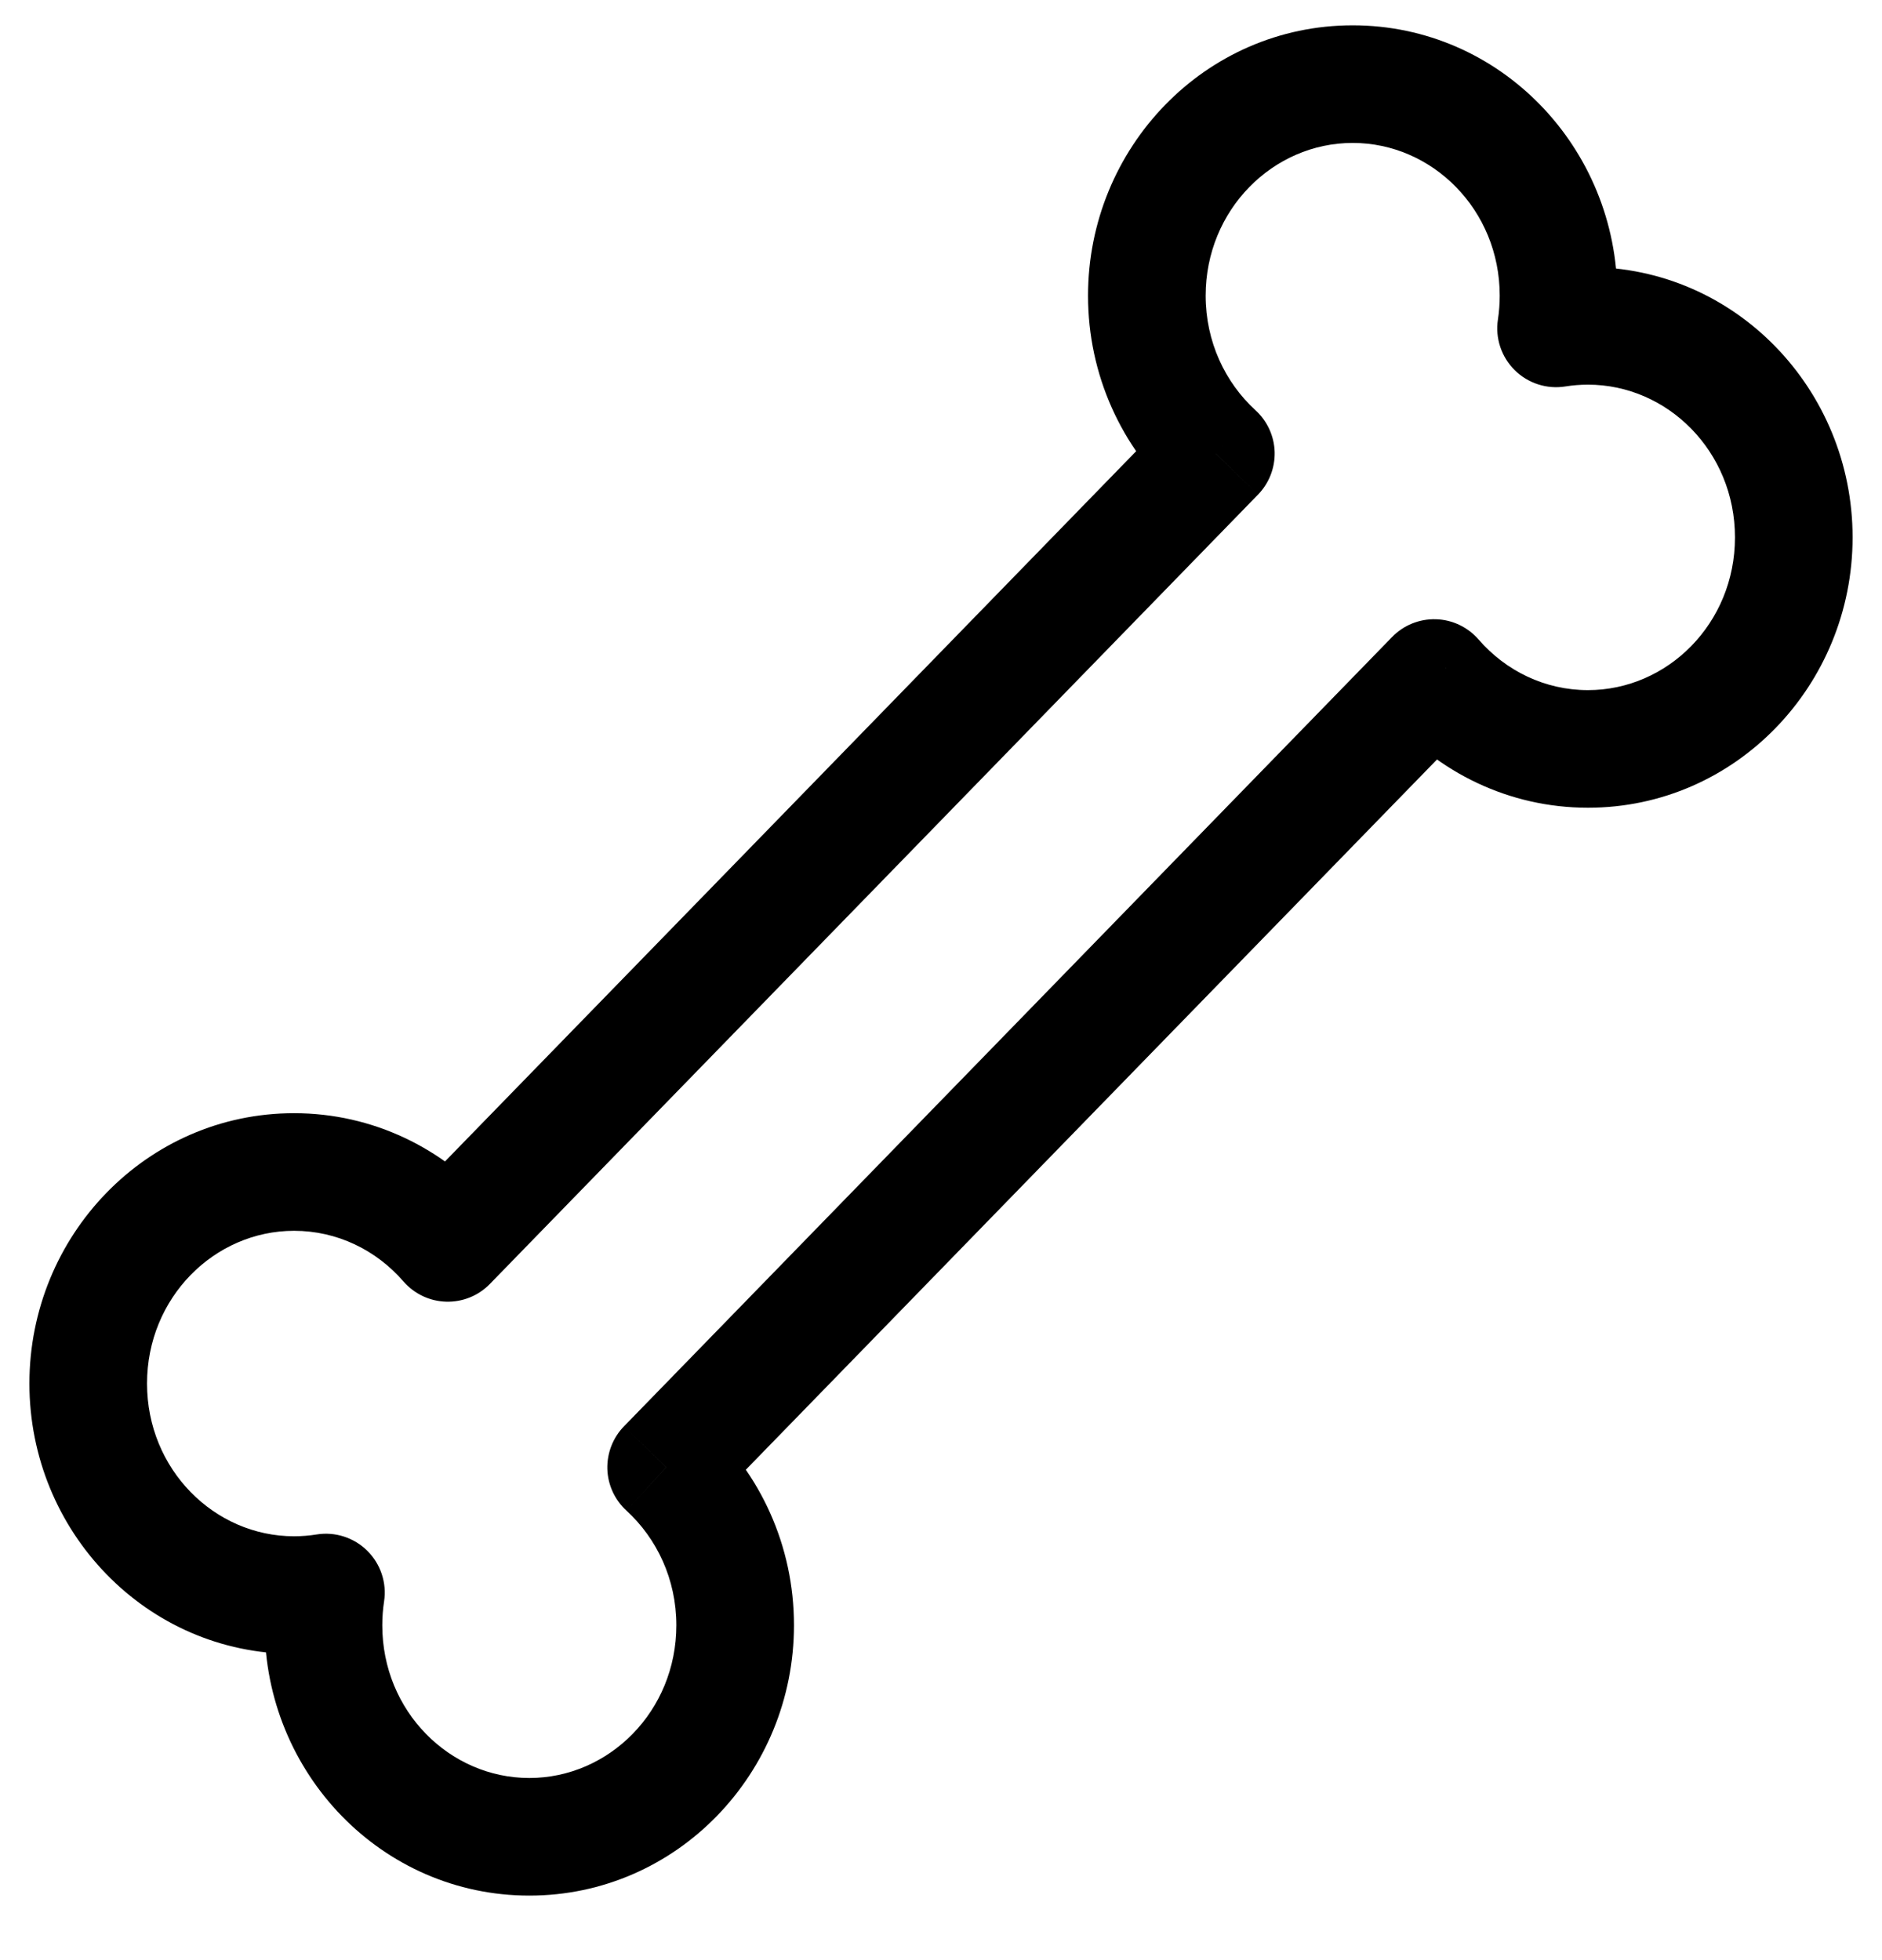 <svg width="24" height="25" viewBox="0 0 24 25" fill="none" xmlns="http://www.w3.org/2000/svg">
<path d="M19.844 4.188L19.102 4.076C19.066 4.313 19.146 4.552 19.316 4.721C19.486 4.889 19.726 4.967 19.962 4.929L19.844 4.188ZM18.289 8.648L18.856 8.157C18.718 7.998 18.521 7.904 18.311 7.898C18.101 7.892 17.898 7.974 17.752 8.125L18.289 8.648ZM8.495 18.714L7.958 18.191C7.816 18.336 7.74 18.533 7.745 18.736C7.751 18.938 7.839 19.13 7.989 19.267L8.495 18.714ZM4.156 20.312L4.898 20.424C4.934 20.187 4.854 19.948 4.684 19.779C4.514 19.611 4.274 19.533 4.038 19.571L4.156 20.312ZM5.711 15.852L5.144 16.343C5.282 16.502 5.479 16.596 5.689 16.602C5.899 16.608 6.102 16.526 6.248 16.375L5.711 15.852ZM15.505 5.786L16.042 6.309C16.184 6.164 16.26 5.967 16.255 5.765C16.249 5.562 16.161 5.37 16.011 5.233L15.505 5.786ZM20.585 4.301C20.611 4.127 20.625 3.951 20.625 3.771H19.125C19.125 3.875 19.117 3.977 19.102 4.076L20.585 4.301ZM20.25 3.406C20.072 3.406 19.897 3.42 19.726 3.448L19.962 4.929C20.055 4.914 20.152 4.906 20.25 4.906V3.406ZM23.625 6.854C23.625 4.97 22.133 3.406 20.25 3.406V4.906C21.266 4.906 22.125 5.759 22.125 6.854H23.625ZM20.25 10.302C22.133 10.302 23.625 8.739 23.625 6.854H22.125C22.125 7.95 21.266 8.802 20.25 8.802V10.302ZM17.722 9.139C18.337 9.848 19.24 10.302 20.25 10.302V8.802C19.701 8.802 19.203 8.557 18.856 8.157L17.722 9.139ZM9.033 19.237L18.827 9.171L17.752 8.125L7.958 18.191L9.033 19.237ZM10.125 20.729C10.125 19.712 9.693 18.793 9.002 18.161L7.989 19.267C8.377 19.623 8.625 20.143 8.625 20.729H10.125ZM6.75 24.177C8.633 24.177 10.125 22.614 10.125 20.729H8.625C8.625 21.825 7.766 22.677 6.75 22.677V24.177ZM3.375 20.729C3.375 22.614 4.867 24.177 6.75 24.177V22.677C5.734 22.677 4.875 21.825 4.875 20.729H3.375ZM3.415 20.2C3.389 20.373 3.375 20.55 3.375 20.729H4.875C4.875 20.625 4.883 20.523 4.898 20.424L3.415 20.2ZM3.75 21.094C3.928 21.094 4.103 21.08 4.274 21.052L4.038 19.571C3.945 19.586 3.848 19.594 3.75 19.594V21.094ZM0.375 17.646C0.375 19.531 1.867 21.094 3.75 21.094V19.594C2.734 19.594 1.875 18.741 1.875 17.646H0.375ZM3.75 14.198C1.867 14.198 0.375 15.761 0.375 17.646H1.875C1.875 16.551 2.734 15.698 3.75 15.698V14.198ZM6.278 15.361C5.663 14.652 4.76 14.198 3.75 14.198V15.698C4.299 15.698 4.797 15.943 5.144 16.343L6.278 15.361ZM14.967 5.263L5.173 15.329L6.248 16.375L16.042 6.309L14.967 5.263ZM13.875 3.771C13.875 4.788 14.307 5.707 14.998 6.34L16.011 5.233C15.623 4.878 15.375 4.357 15.375 3.771H13.875ZM17.25 0.323C15.367 0.323 13.875 1.886 13.875 3.771H15.375C15.375 2.676 16.234 1.823 17.25 1.823V0.323ZM20.625 3.771C20.625 1.886 19.133 0.323 17.25 0.323V1.823C18.266 1.823 19.125 2.676 19.125 3.771H20.625Z" fill="currentColor"/>
</svg>
